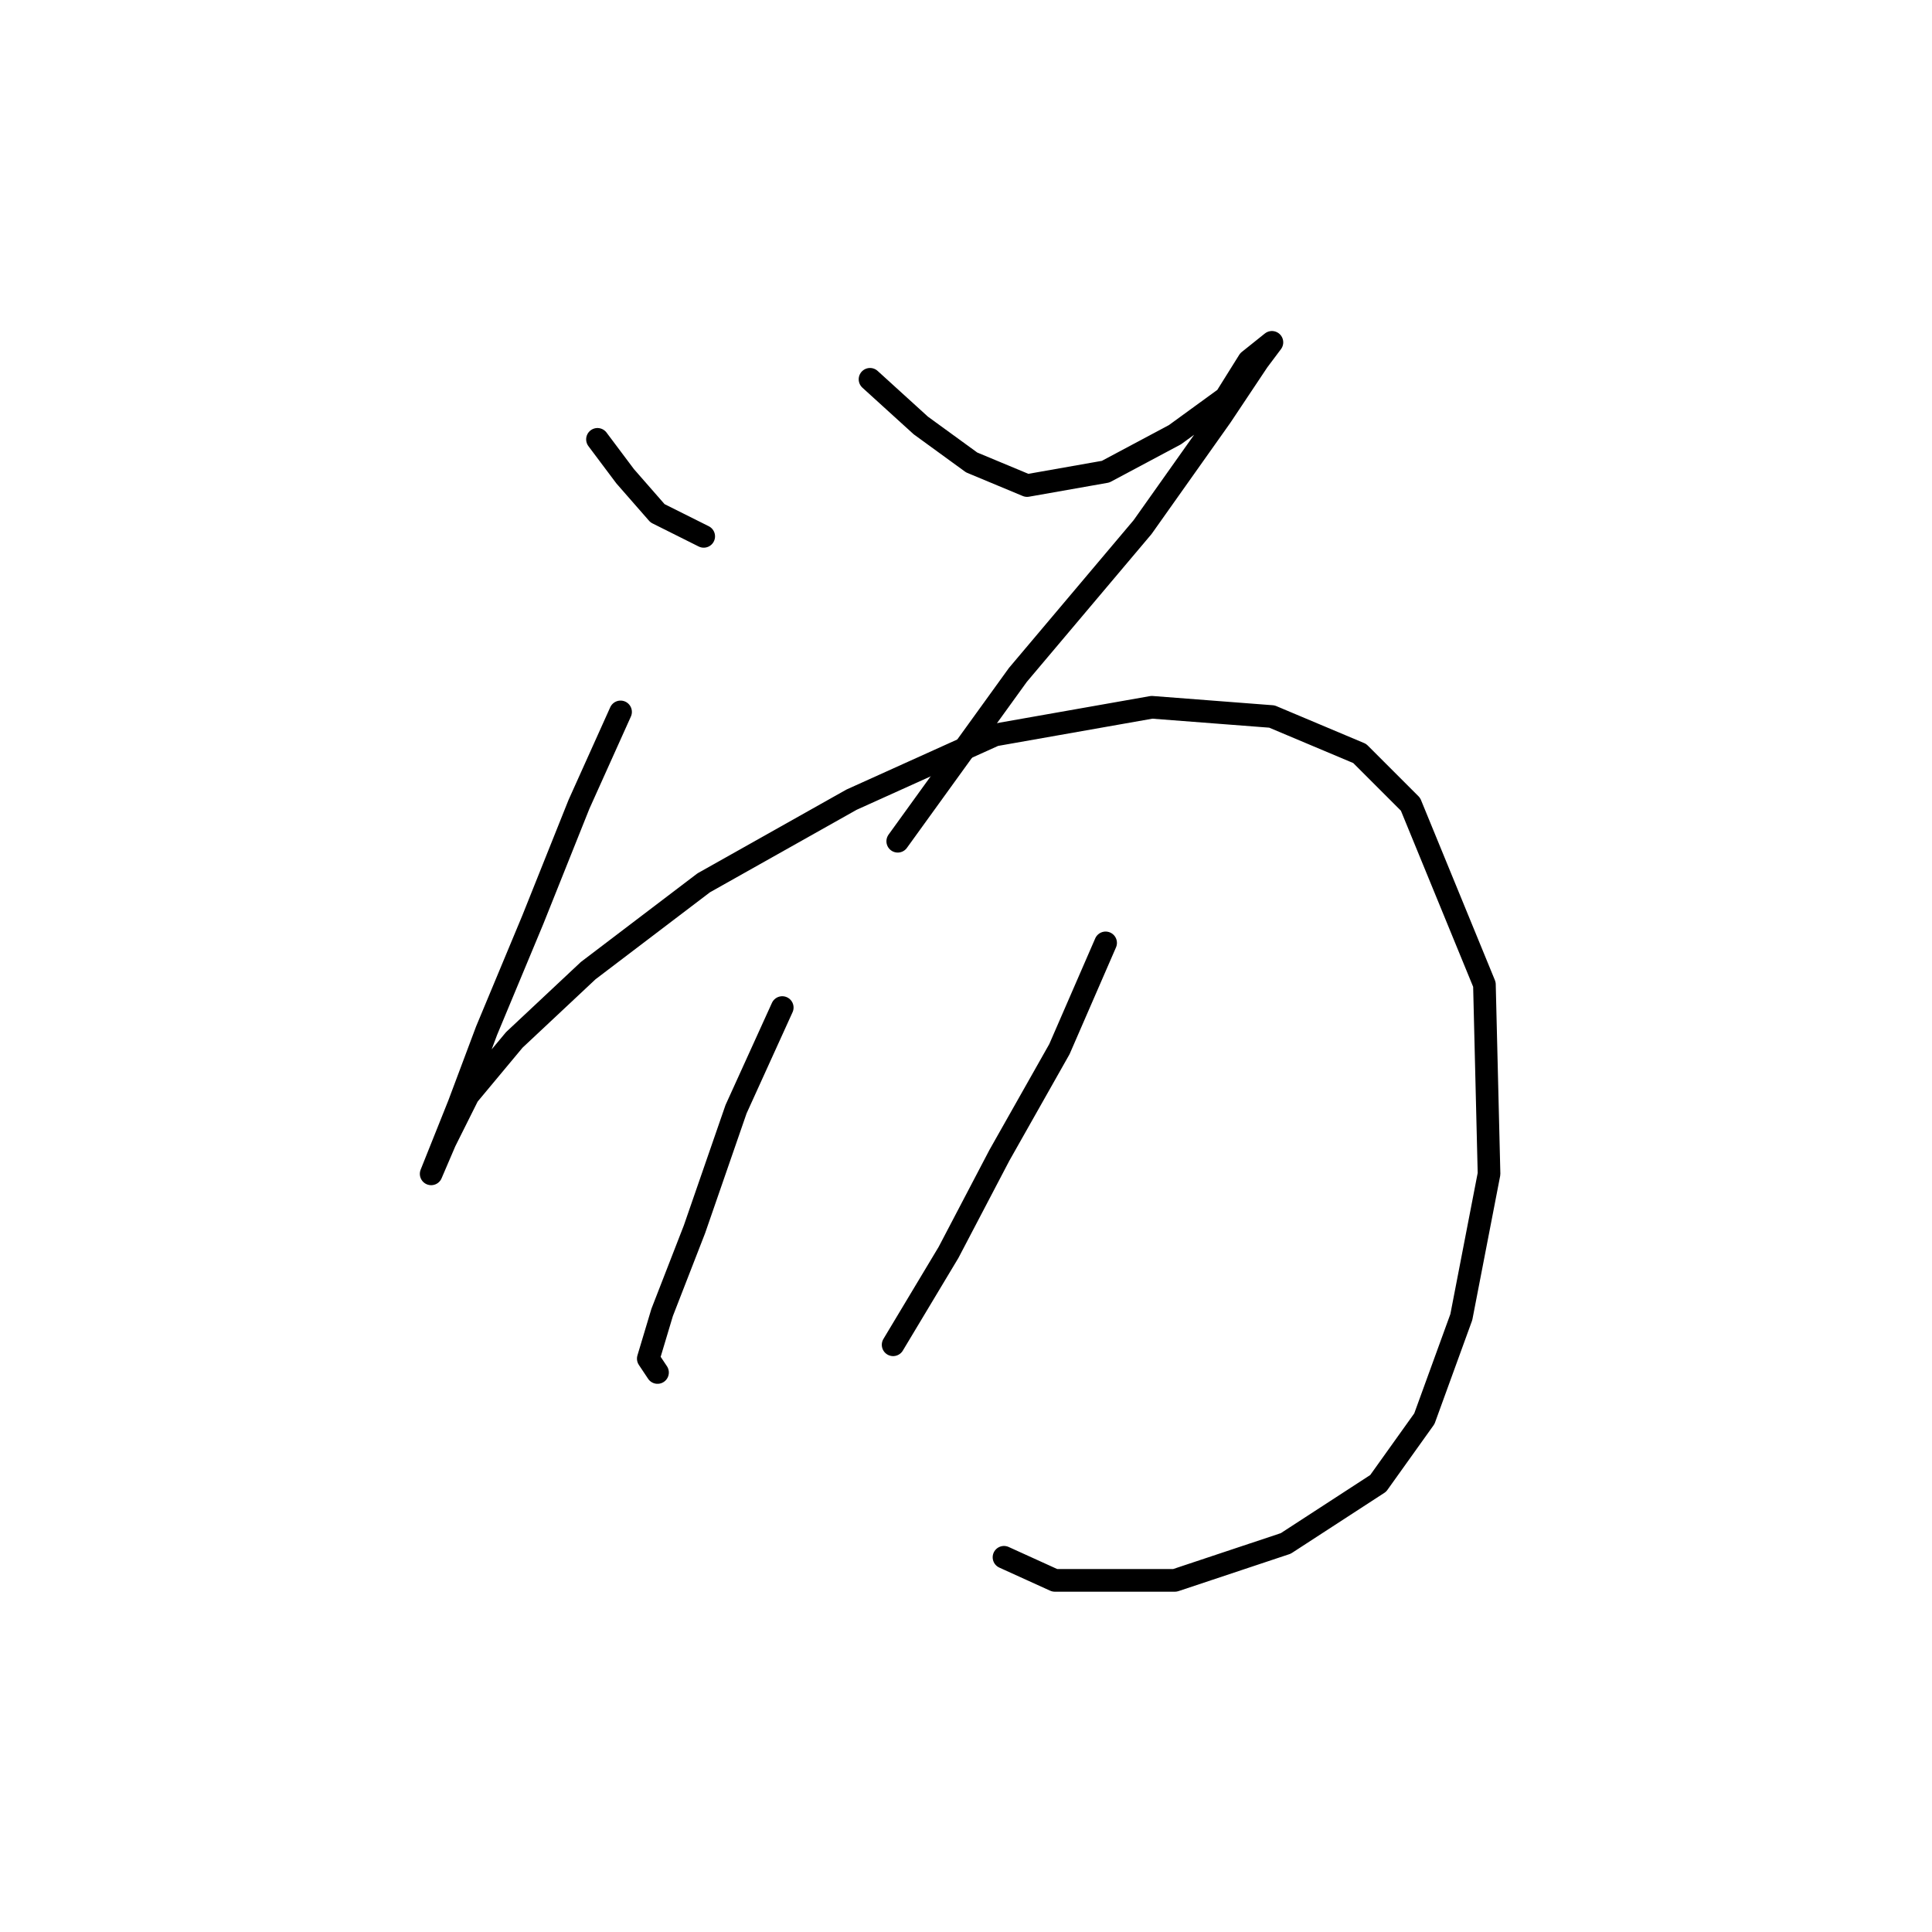 <?xml version="1.0" standalone="no"?>
    <svg width="256" height="256" xmlns="http://www.w3.org/2000/svg" version="1.1">
    <polyline stroke="black" stroke-width="3" stroke-linecap="round" fill="transparent" stroke-linejoin="round" points="79.168 58.216 82.84 63.113 87.125 68.01 93.246 71.071 93.246 71.071 " />
        <polyline stroke="black" stroke-width="3" stroke-linecap="round" fill="transparent" stroke-linejoin="round" points="115.282 50.259 122.015 56.38 128.749 61.277 136.094 64.338 146.5 62.501 155.682 57.604 162.415 52.707 165.475 47.811 168.536 45.362 168.536 45.362 166.7 47.811 161.803 55.156 151.397 69.847 134.87 89.434 118.955 111.47 118.955 111.47 " />
        <polyline stroke="black" stroke-width="3" stroke-linecap="round" fill="transparent" stroke-linejoin="round" points="82.228 94.331 76.719 106.573 70.598 121.876 64.477 136.567 60.804 146.361 58.356 152.482 57.131 155.543 58.968 151.258 62.028 145.137 68.149 137.791 77.943 128.61 93.246 116.979 112.834 105.961 131.809 97.392 152.621 93.719 168.536 94.943 180.166 99.84 186.899 106.573 196.693 130.446 197.305 155.543 193.633 174.518 188.736 187.985 182.615 196.554 170.372 204.512 155.682 209.408 139.767 209.408 133.034 206.348 133.034 206.348 " />
        <polyline stroke="black" stroke-width="3" stroke-linecap="round" fill="transparent" stroke-linejoin="round" points="103.652 133.506 97.531 146.973 92.022 162.888 87.737 173.906 85.901 180.027 87.125 181.863 87.125 181.863 " />
        <polyline stroke="black" stroke-width="3" stroke-linecap="round" fill="transparent" stroke-linejoin="round" points="146.5 124.937 140.379 139.015 132.421 153.094 125.688 165.948 118.343 178.191 118.343 178.191 " />
        </svg>